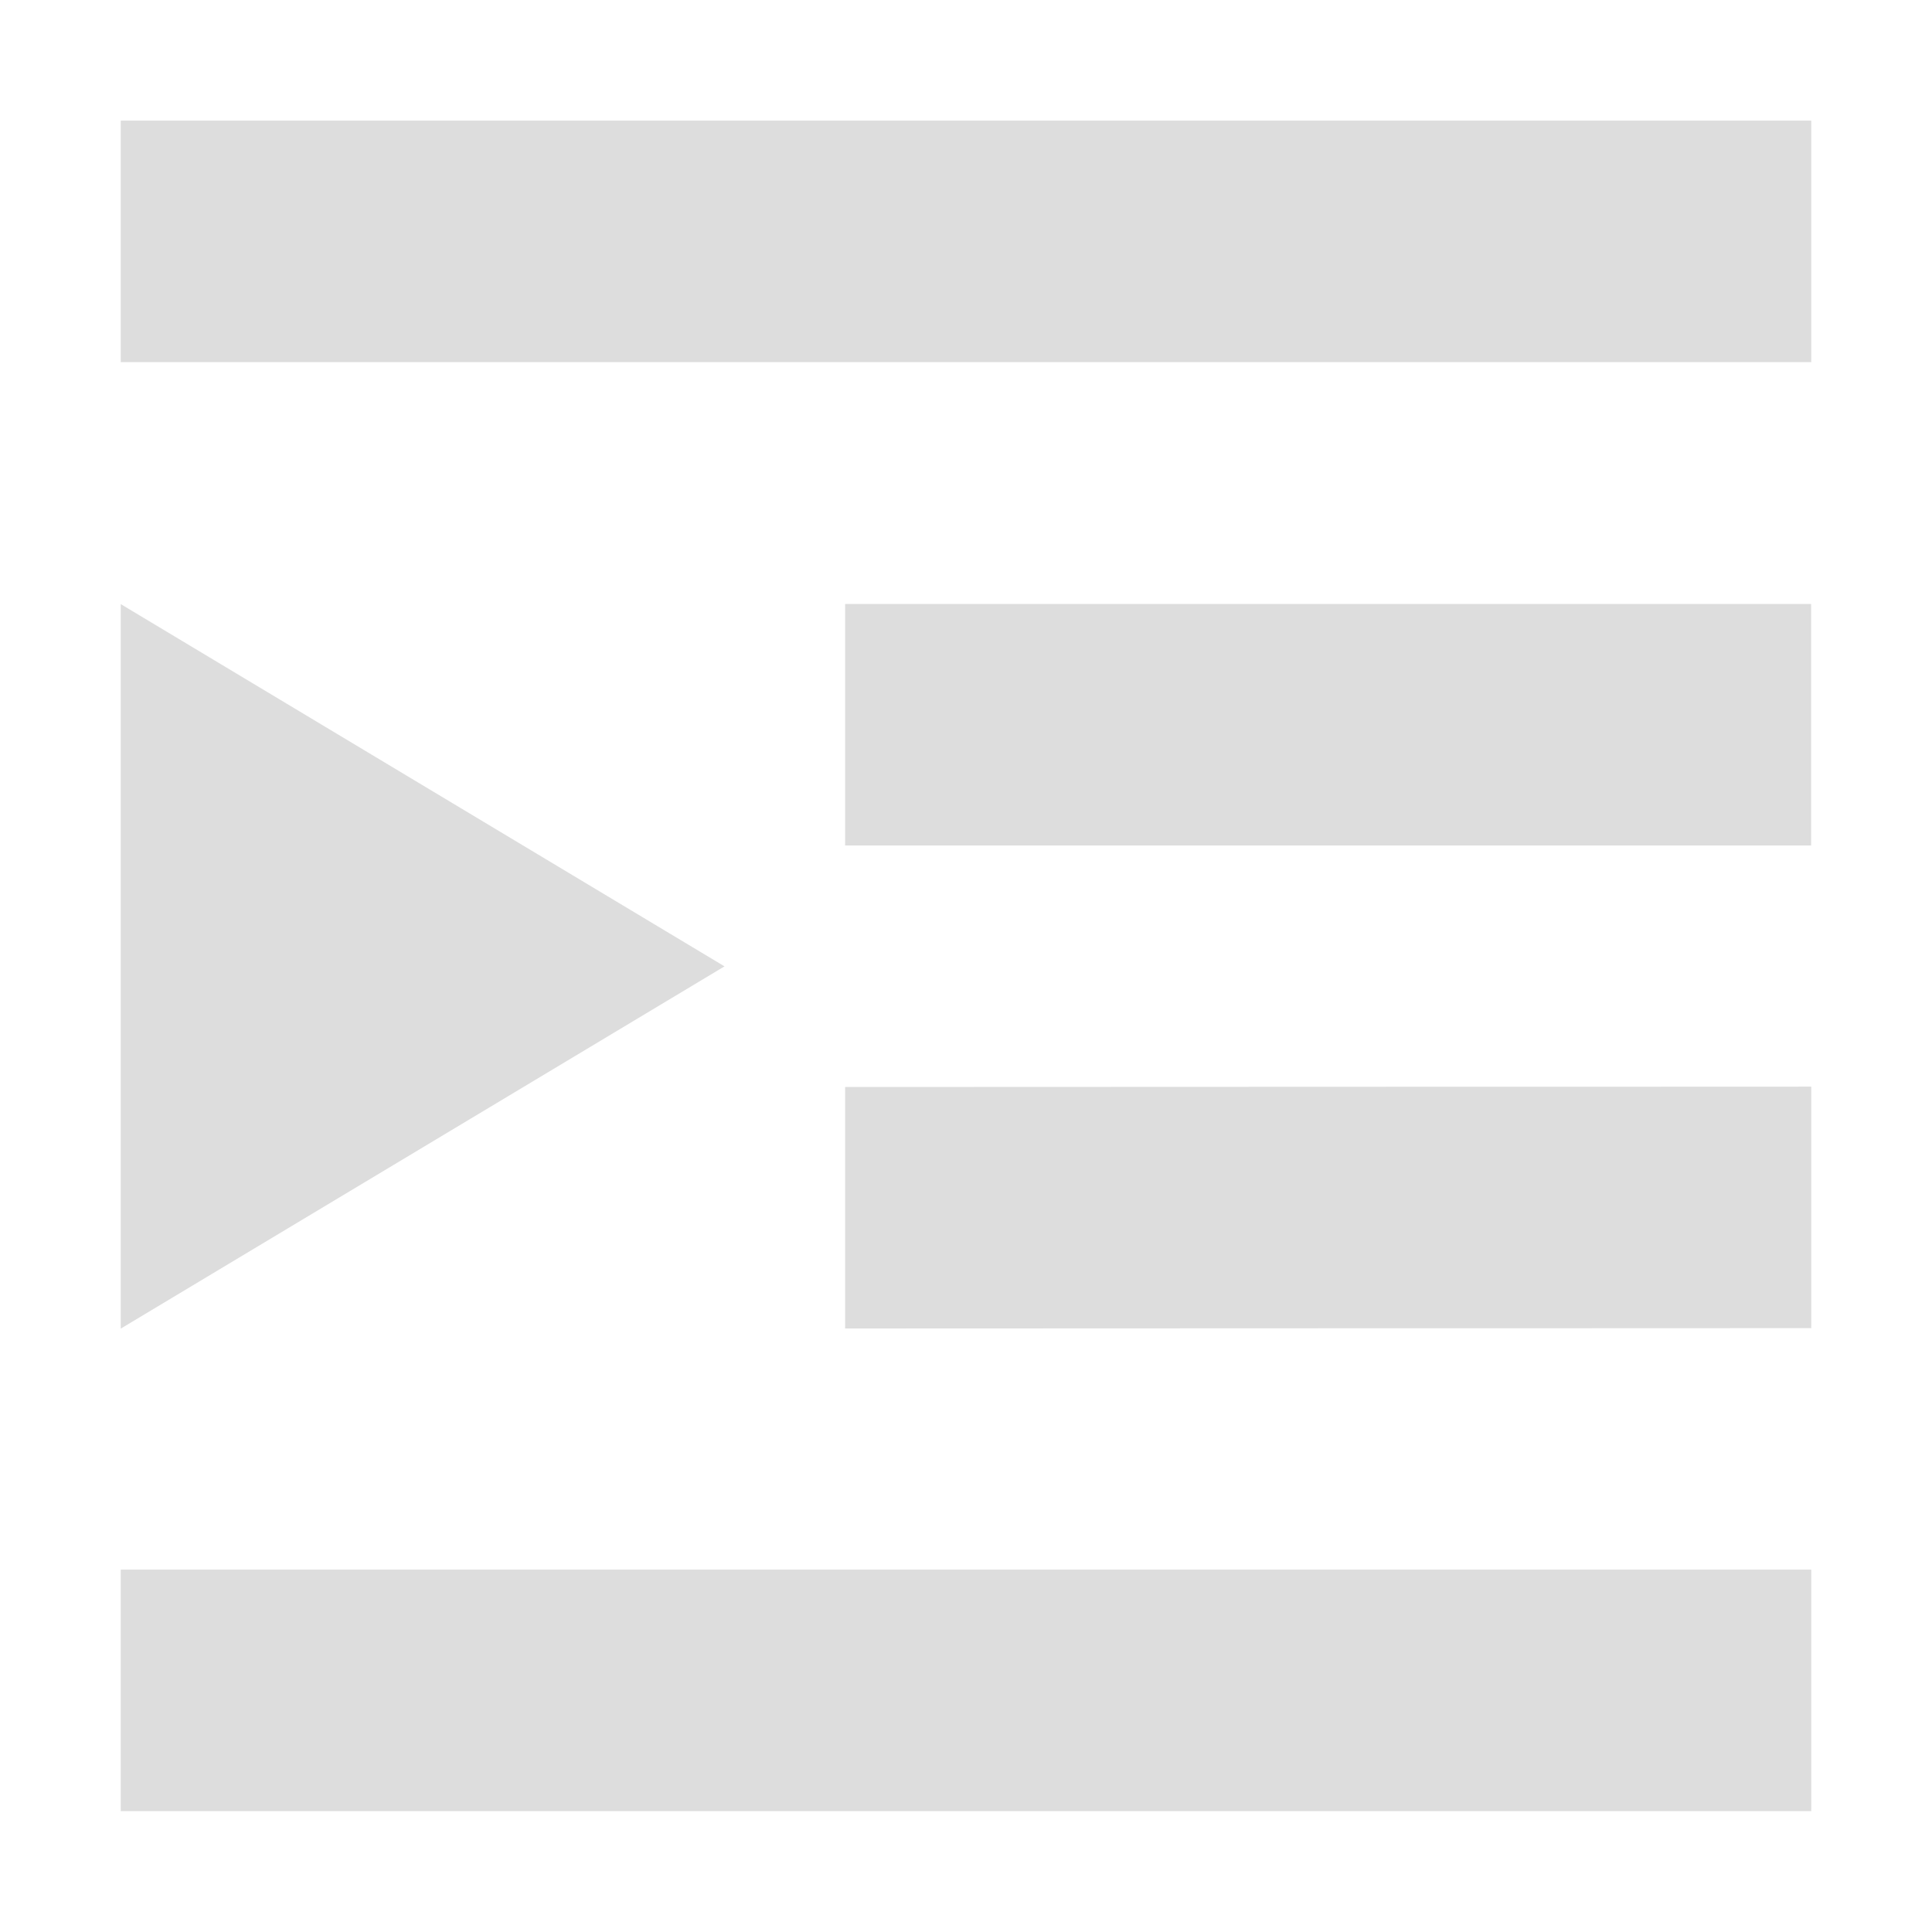 <?xml version="1.0" encoding="UTF-8" standalone="no"?>
<!-- Created with Inkscape (http://www.inkscape.org/) -->
<svg id="svg7384" xmlns:rdf="http://www.w3.org/1999/02/22-rdf-syntax-ns#" style="enable-background:new" xmlns="http://www.w3.org/2000/svg" xmlns:osb="http://www.openswatchbook.org/uri/2009/osb" height="16" width="16" version="1.1" xmlns:cc="http://creativecommons.org/ns#" xmlns:dc="http://purl.org/dc/elements/1.1/">
 <title id="title8473">Paper Symbolic Icon Theme</title>
 <g id="layer12" transform="translate(-345 -.997)">
  <path id="path5657" style="fill-opacity:1.0;fill: #dddddd;" d="m360 1.996v2h-14v-2zm-0.001 4.003v2h-8v-2zm0.001 3.997v2l-8.001 0.003v-2zm0 4v2h-14v-2z"/>
  <path id="path5659" style="fill-opacity:1.0;fill: #dddddd;;fill-rule:evenodd" d="m346 6v6l5-3z"/>
 </g>
</svg>
